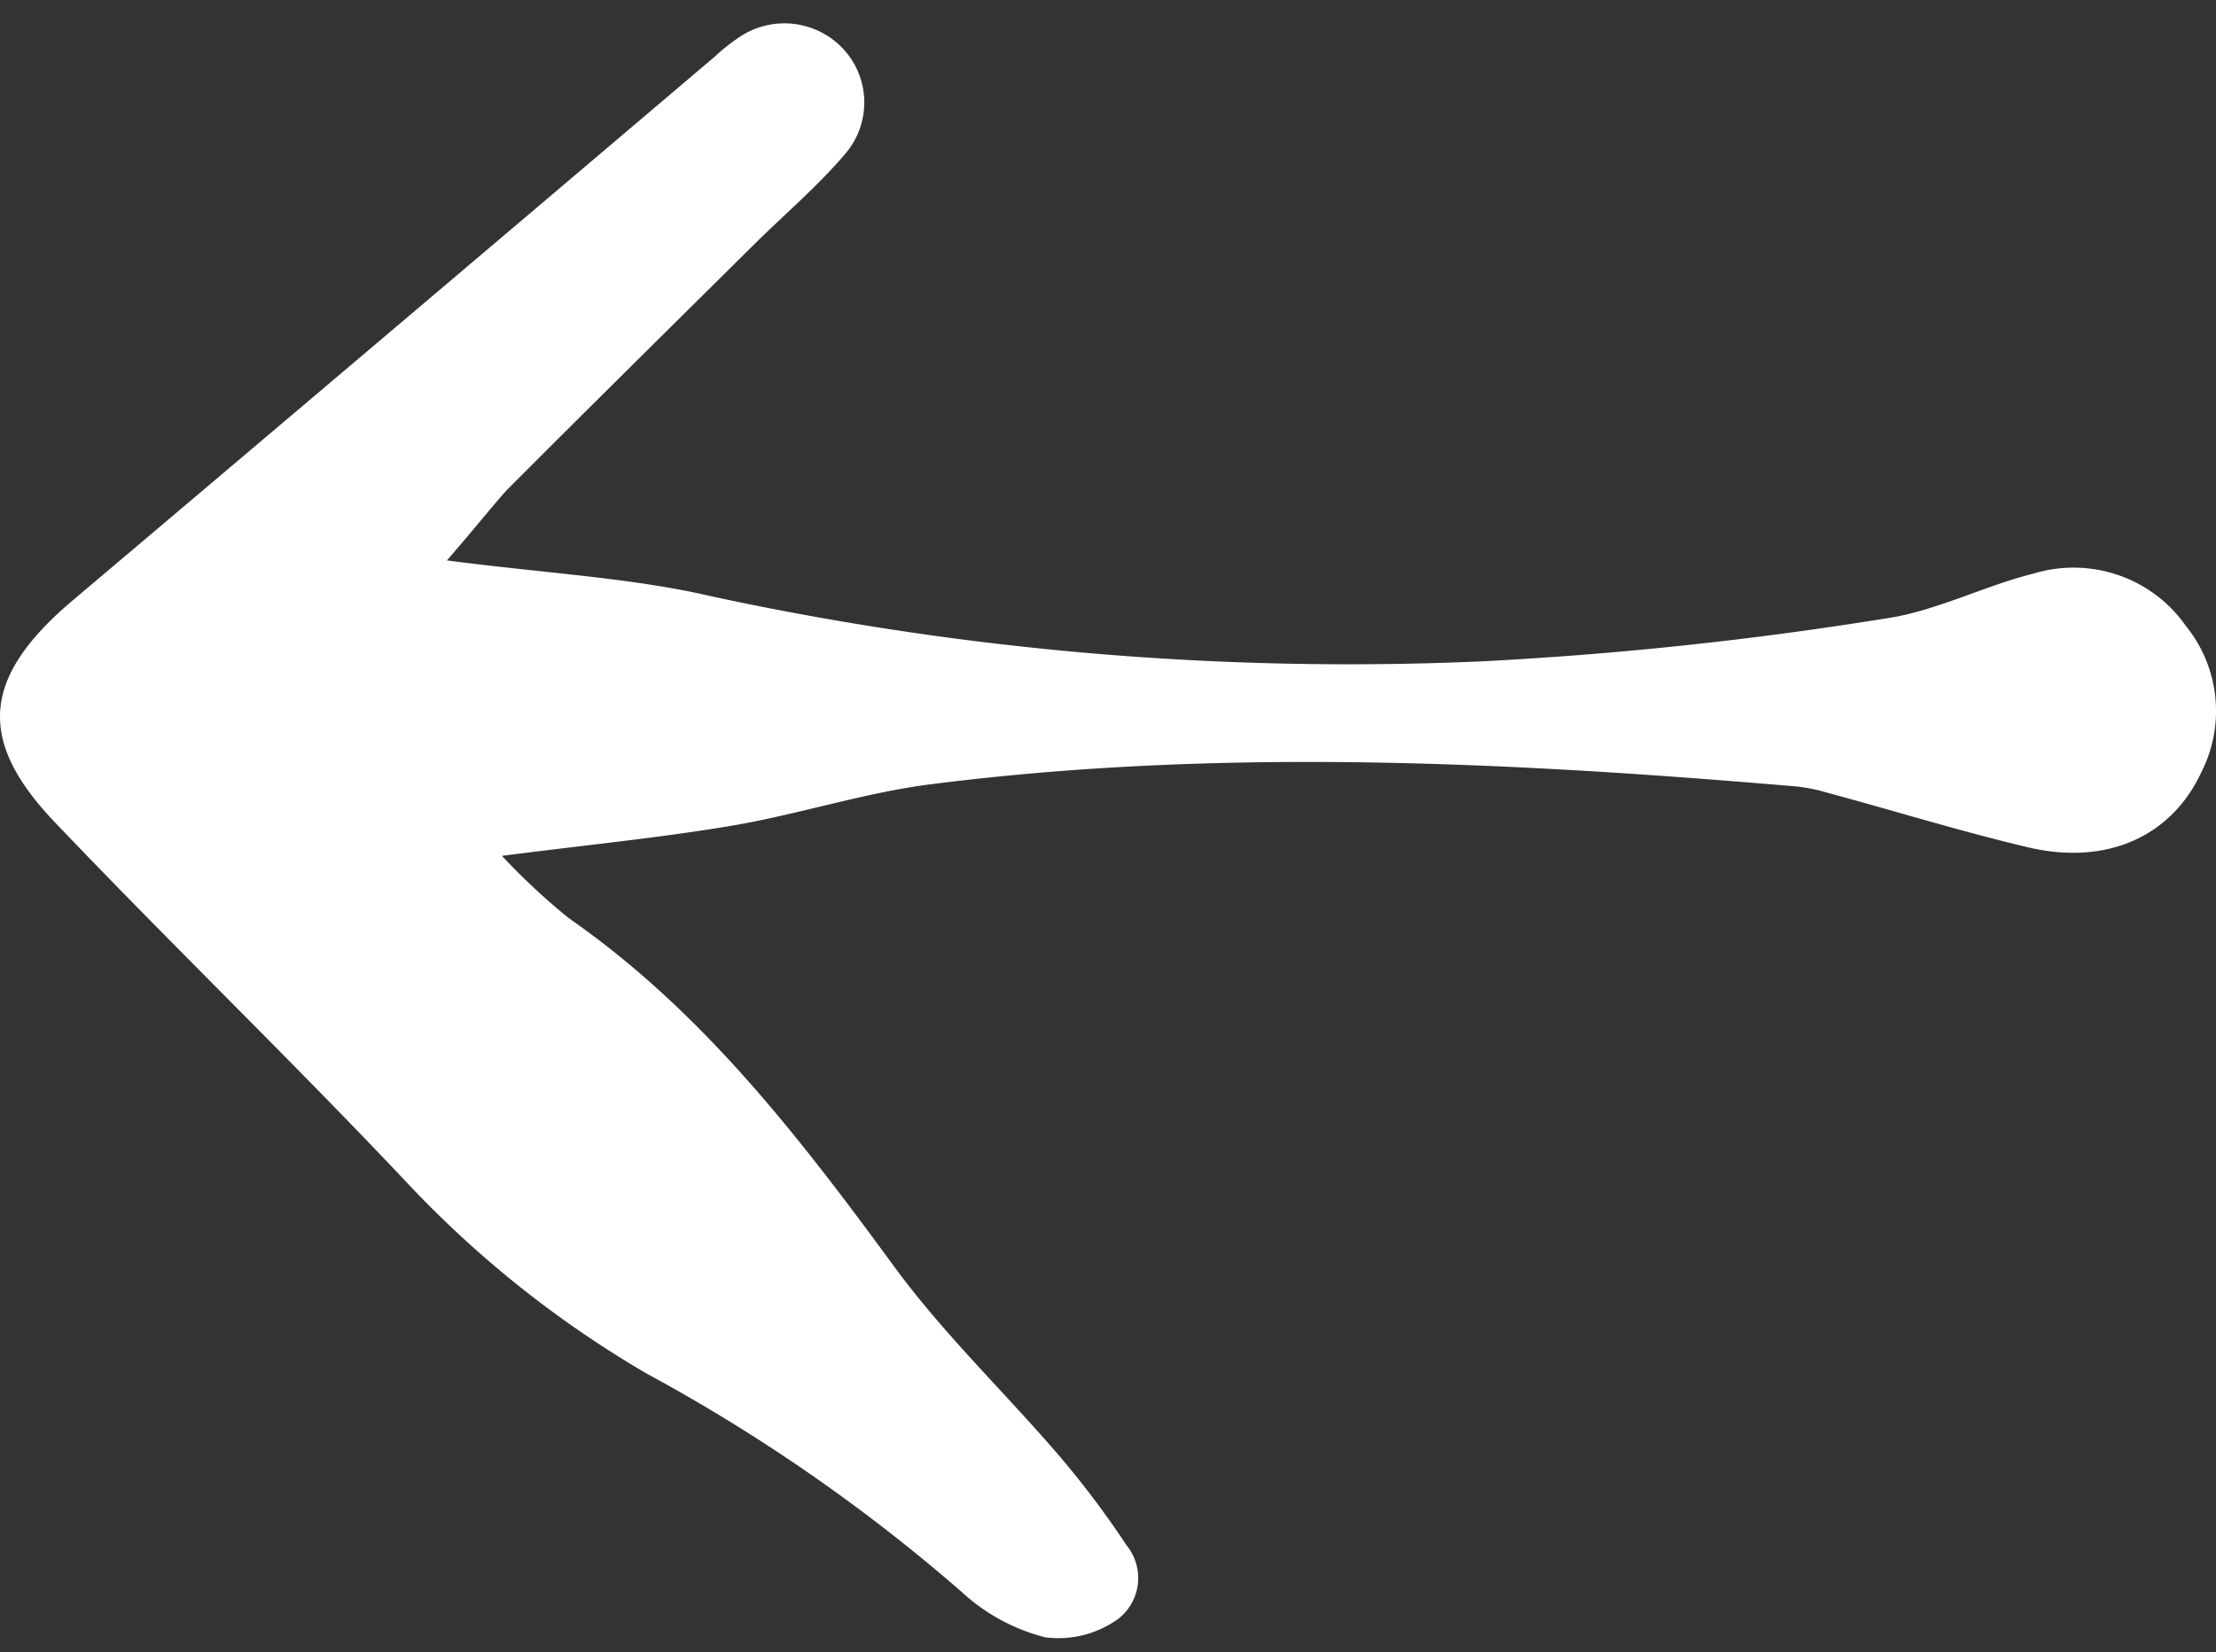 <svg width="59" height="44" fill="none" xmlns="http://www.w3.org/2000/svg">
    <rect width="100%" height="100%" fill="#333333" stroke="none"/>
    <path d="M11.898 14.923c2.678.35 4.93.46 7.091.966a80.41 80.41 0 0 0 20.502 1.72 99.77 99.77 0 0 0 10.725-1.142c1.31-.188 2.62-.87 3.929-1.194a3.668 3.668 0 0 1 2.257.042 3.63 3.63 0 0 1 1.796 1.353 3.595 3.595 0 0 1 .413 3.892c-.786 1.699-2.495 2.49-4.584 2.01-1.82-.428-3.608-.986-5.415-1.472a4.343 4.343 0 0 0-.858-.162c-7.635-.65-15.283-1.025-22.918-.059-1.787.22-3.529.798-5.31 1.103-1.912.324-3.844.512-6.162.81a17.365 17.365 0 0 0 1.781 1.66c3.562 2.478 6.142 5.838 8.657 9.27 1.31 1.79 2.94 3.346 4.393 5.039.649.76 1.25 1.56 1.801 2.393a1.379 1.379 0 0 1-.21 1.946 2.717 2.717 0 0 1-1.964.5 5.167 5.167 0 0 1-2.24-1.227 46.389 46.389 0 0 0-8.348-5.785 28.276 28.276 0 0 1-6.404-5.098c-3.058-3.243-6.286-6.356-9.37-9.593-2.082-2.179-1.925-3.84.393-5.837 5.75-4.86 11.476-9.711 17.182-14.554.204-.19.423-.364.655-.519a2.144 2.144 0 0 1 2.769.326 2.097 2.097 0 0 1 .066 2.761c-.74.876-1.63 1.628-2.449 2.439-2.2 2.18-4.407 4.358-6.594 6.55-.445.5-.877 1.051-1.584 1.862z" fill="#fff"/>
</svg>

